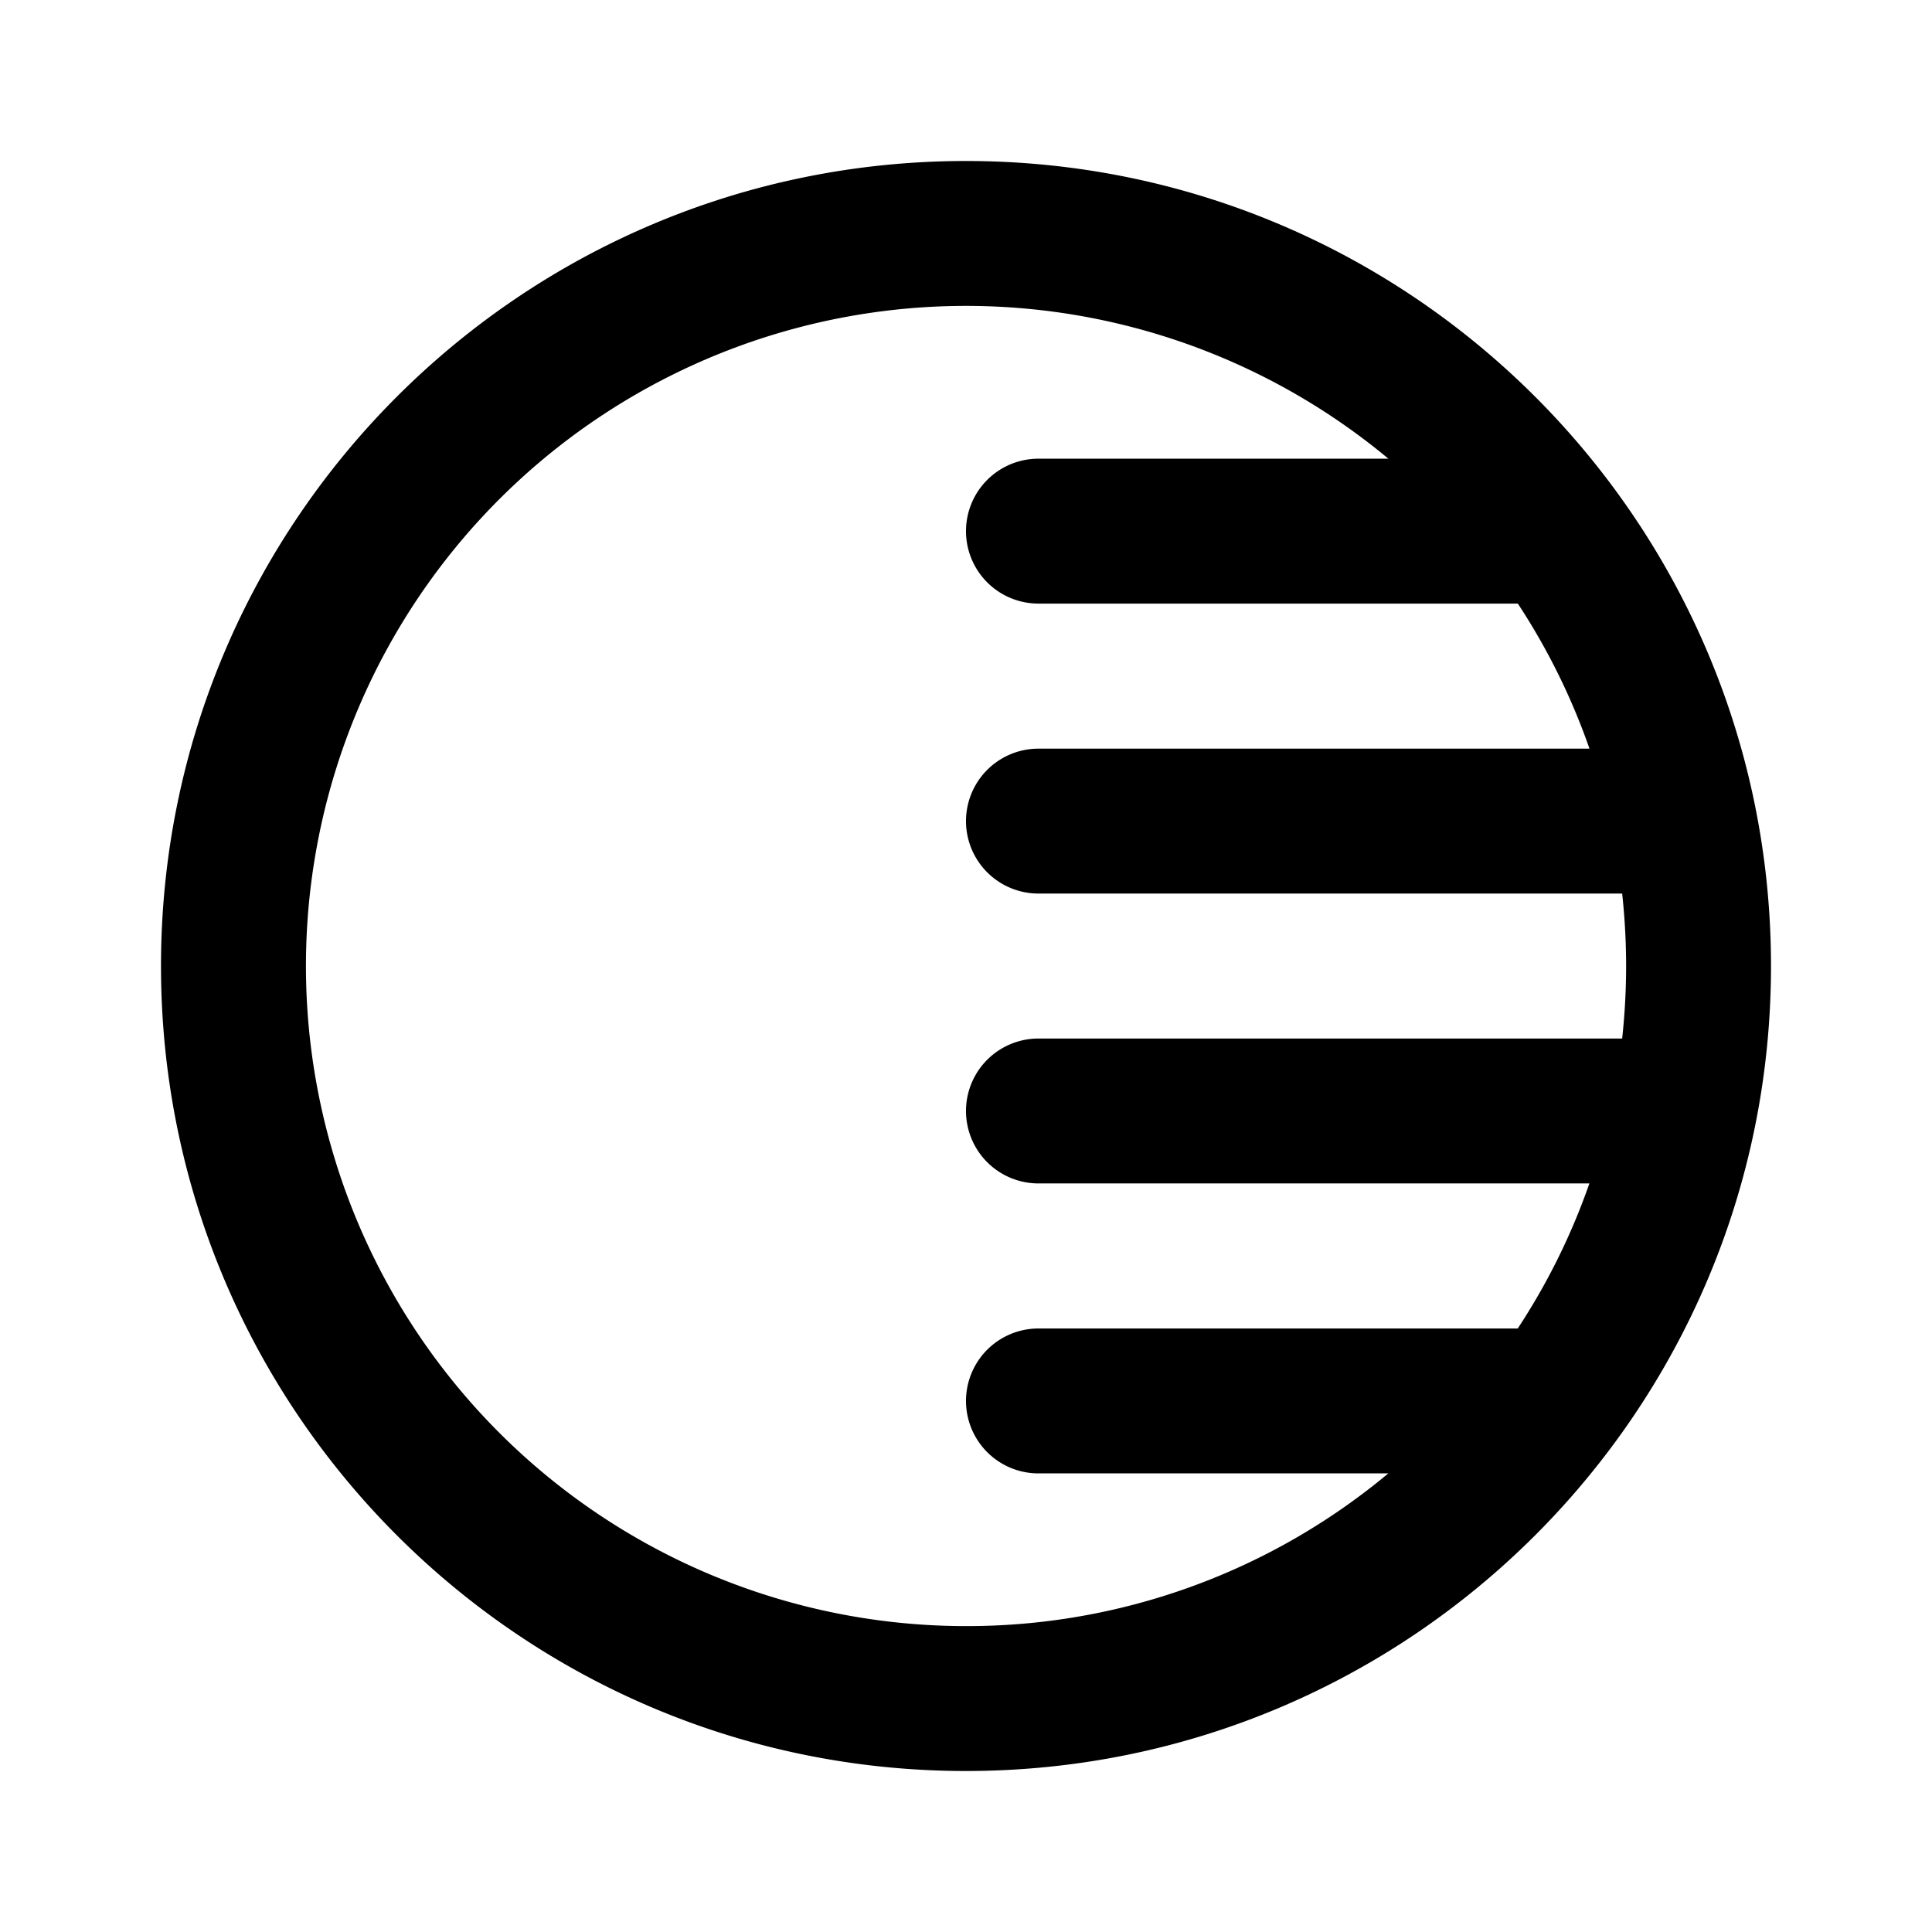 <svg xmlns="http://www.w3.org/2000/svg" width="24" height="24" fill="currentColor" viewBox="0 0 24 24"><path fill-rule="evenodd" d="M12 22c5.523 0 10-4.477 10-10S17.523 2 12 2 2 6.477 2 12s4.477 10 10 10Zm0-1.8a8.167 8.167 0 0 0 5.246-1.897H12.9a.9.9 0 1 1 0-1.8h5.954a8.166 8.166 0 0 0 .89-1.802H12.9a.9.9 0 0 1 0-1.8h7.251a8.28 8.28 0 0 0 0-1.801H12.9a.9.9 0 1 1 0-1.8h6.845a8.17 8.17 0 0 0-.89-1.802H12.9a.9.9 0 1 1 0-1.8h4.347A8.2 8.2 0 1 0 12 20.2Z" clip-rule="evenodd"/></svg>
